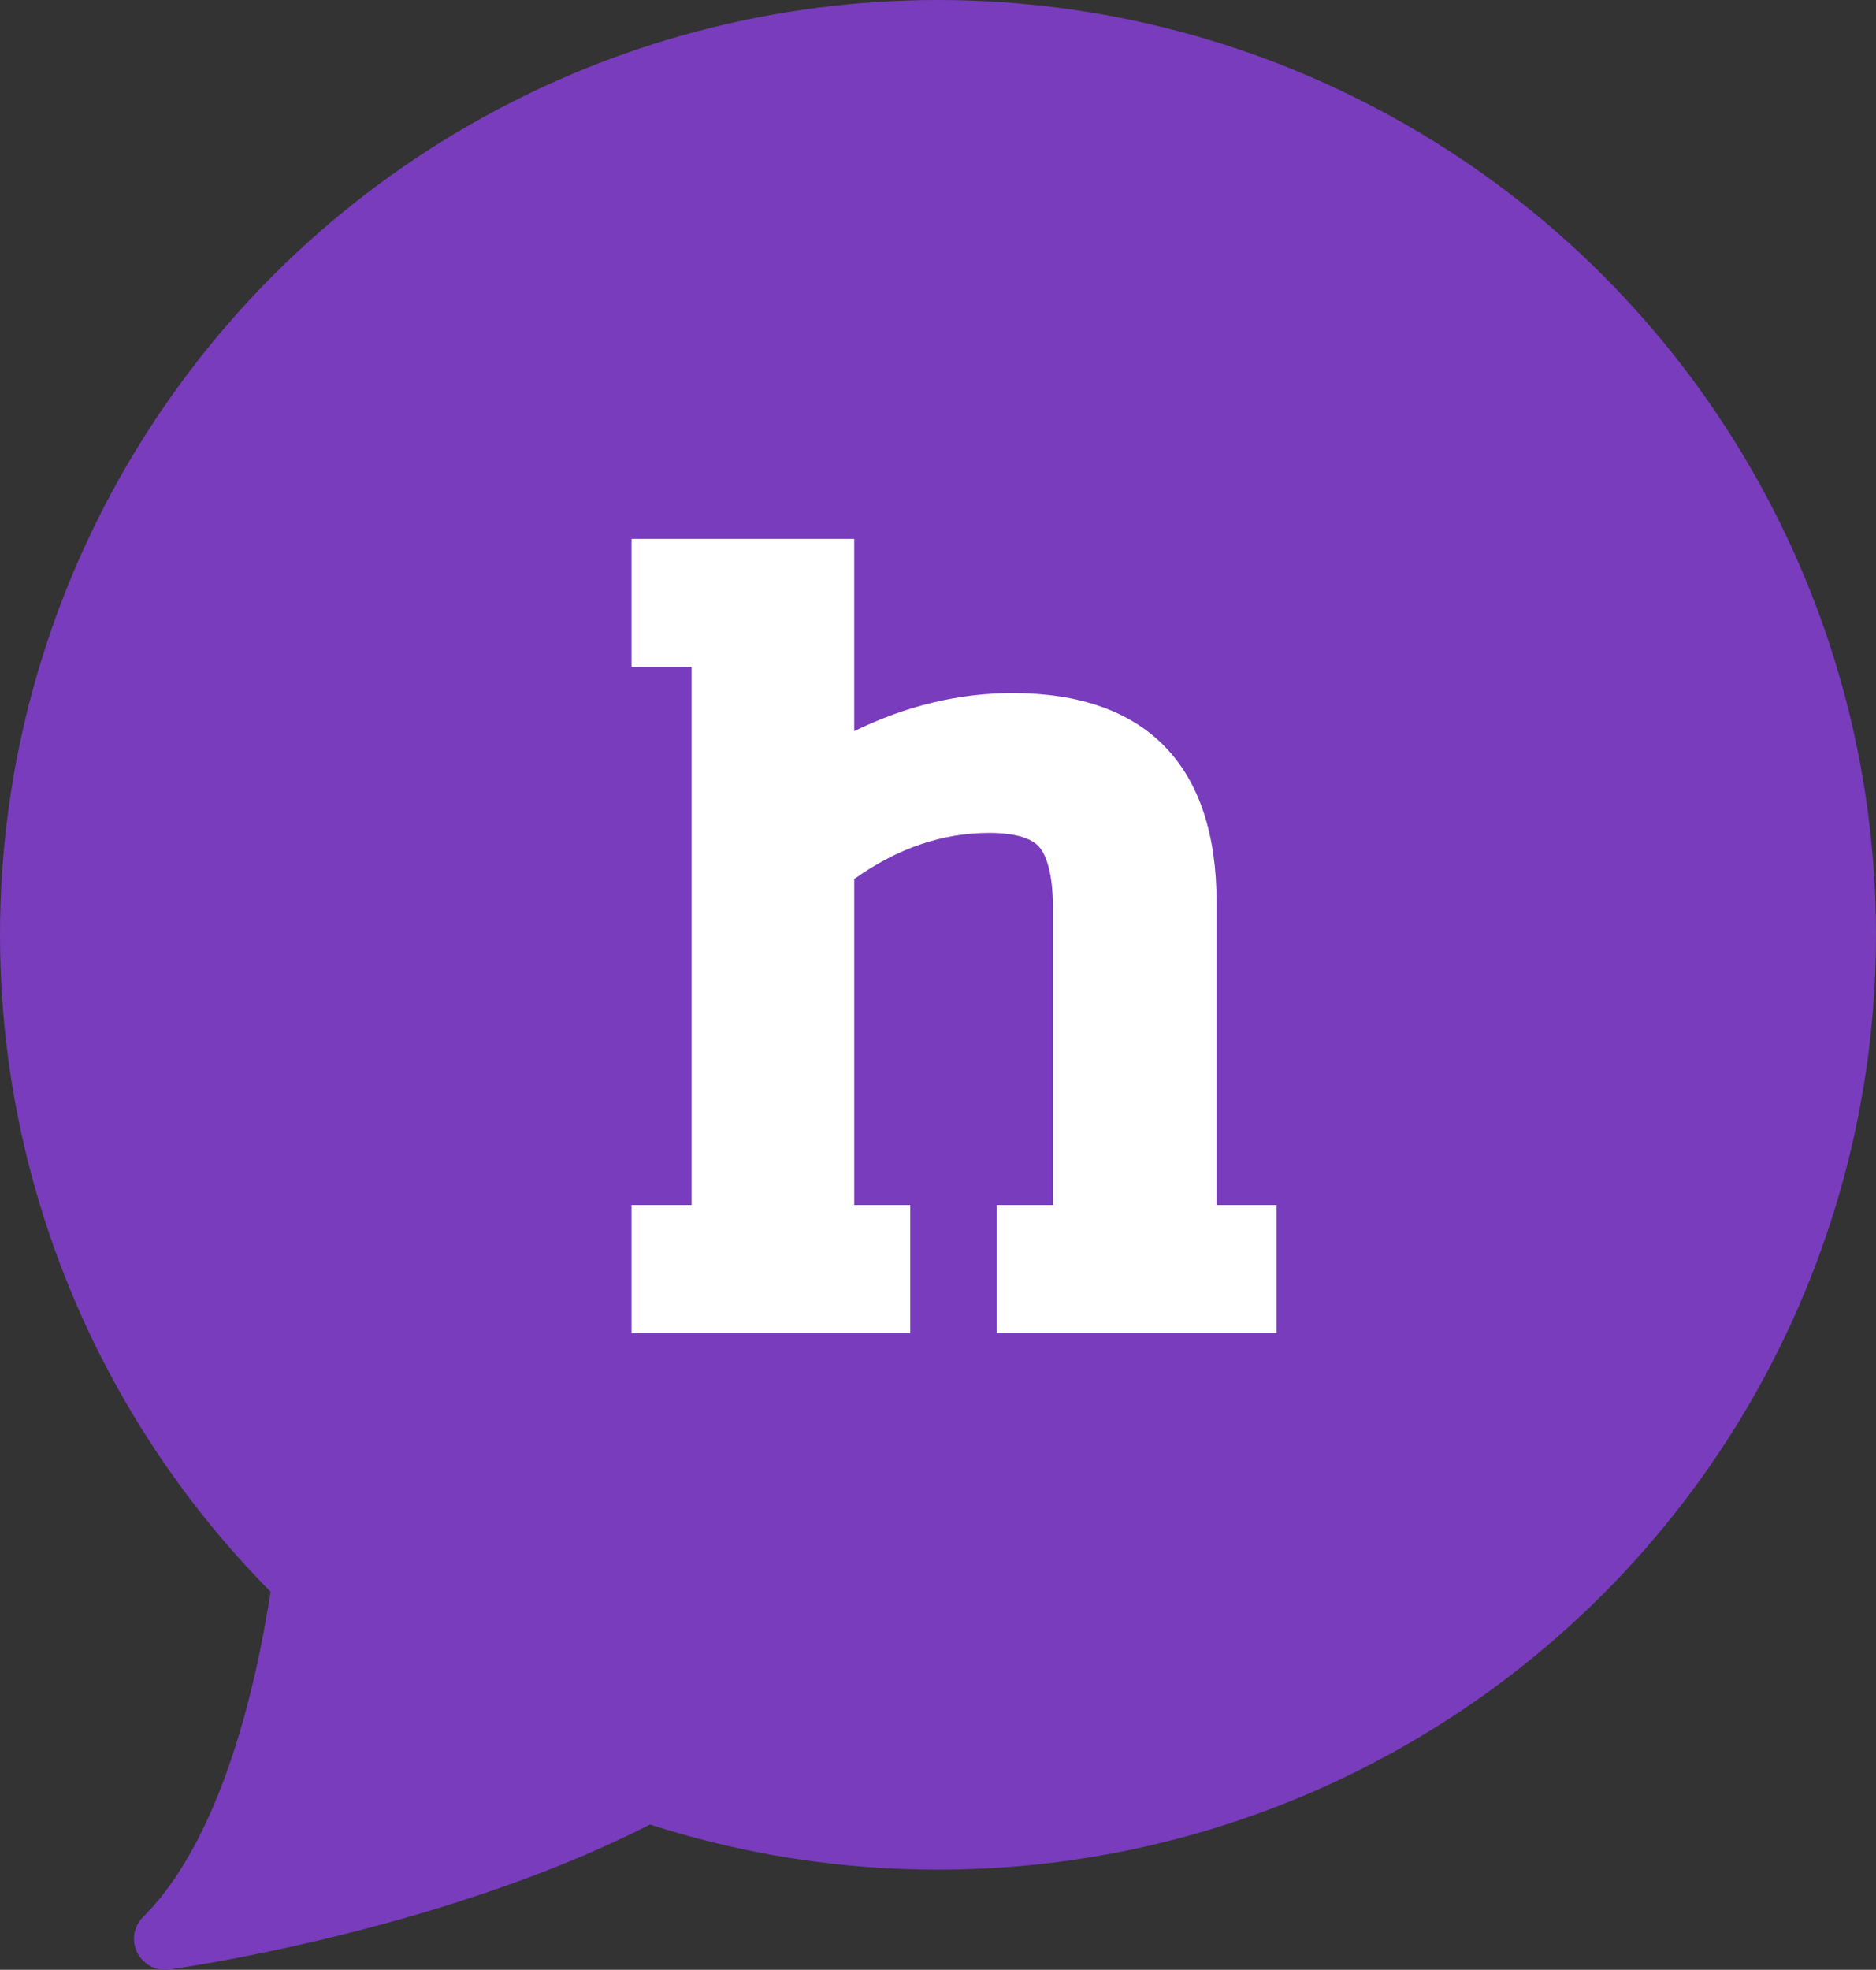 <svg width="101" height="106" viewBox="0 0 101 106" xmlns="http://www.w3.org/2000/svg"><rect x="0" y="0" width="101" height="106" fill="#333333" stroke="none"/><g fill="none" fill-rule="evenodd"><ellipse fill="#793CBD" cx="50.5" cy="50.305" rx="50.5" ry="50.305"/><path d="M15.222 80.313c-.992 10.907-3.653 19.003-7.515 22.839a1.66 1.66 0 0 0-.316 1.924 1.68 1.68 0 0 0 1.736.907c.68-.095 16.482-2.354 27.911-8.907 6.49 2.6-27.059-24.035-21.816-16.763z" fill="#793CBD"/><path d="M65.498 48.556c0-7.366-3.796-11.26-10.98-11.26-2.896 0-5.753.687-8.529 2.048V29H34v6.886h3.233v28.96H34v6.885h15.007v-6.885H45.99V47.3c2.357-1.669 4.747-2.48 7.29-2.48.911 0 2.112.13 2.661.746.28.314.748 1.161.748 3.309v15.97H53.67v6.885h15.06v-6.885h-3.232v-16.29z" fill="#FFF"/></g></svg>
